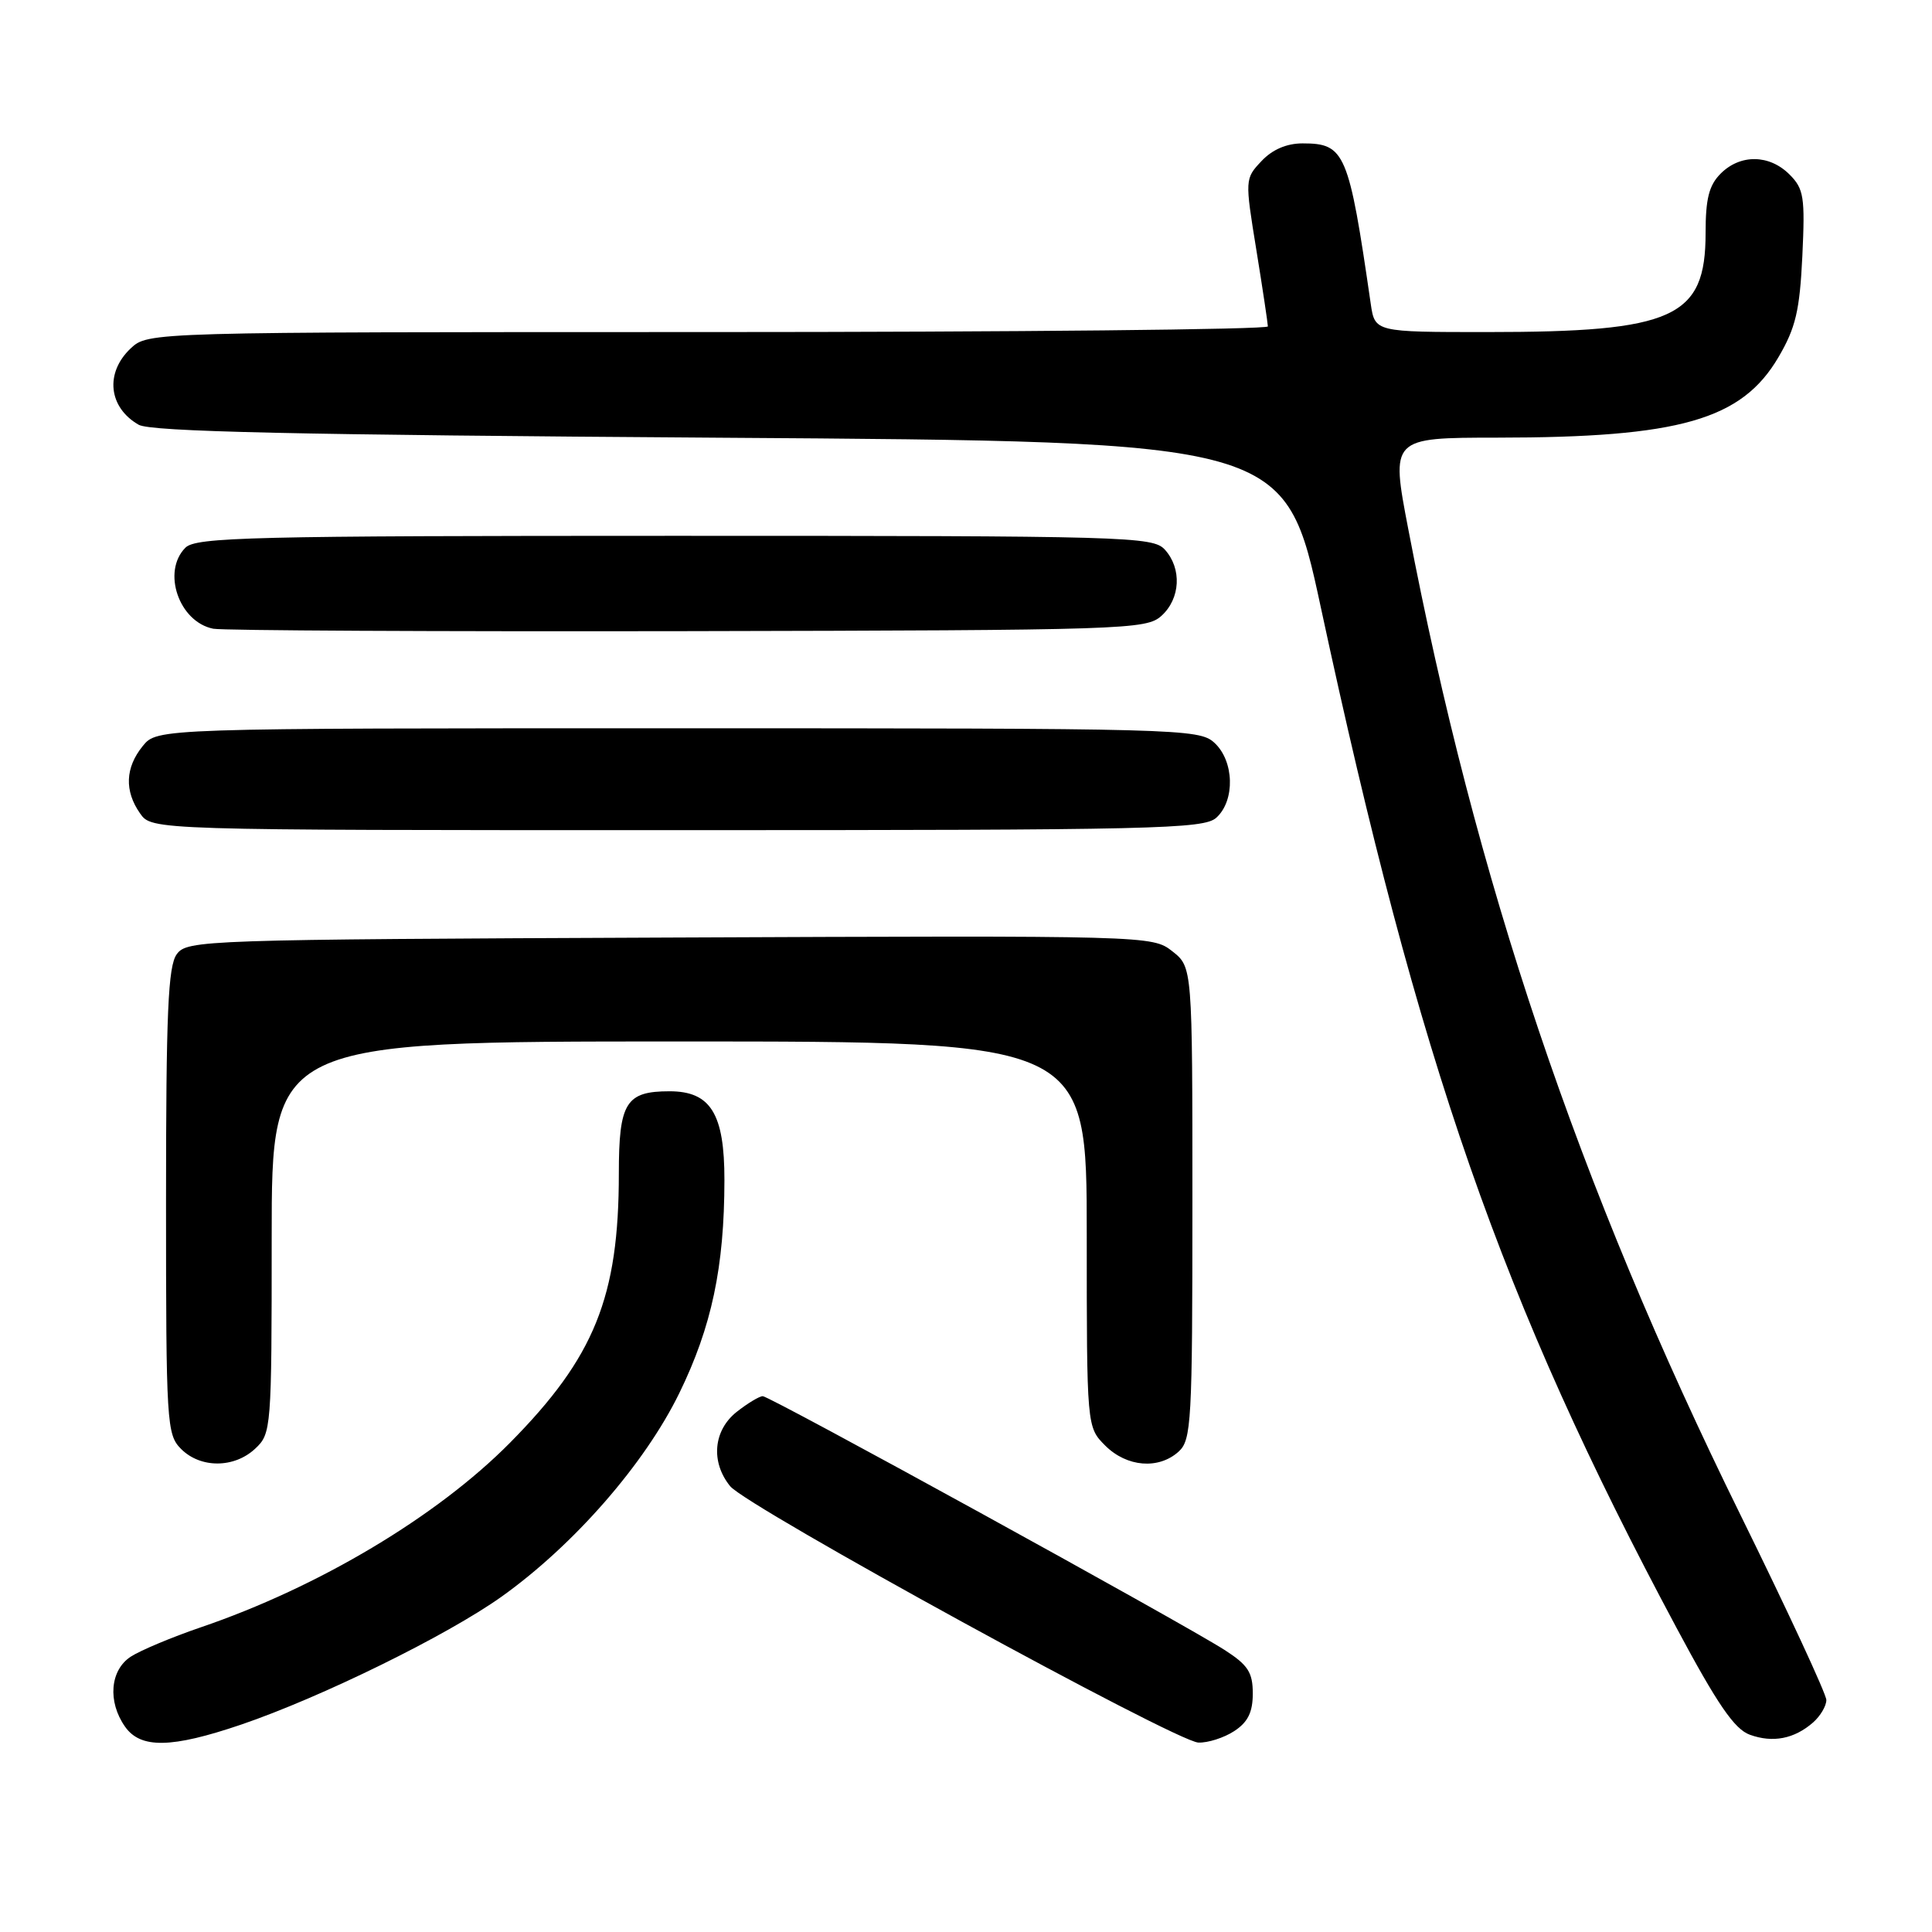 <?xml version="1.0" encoding="UTF-8" standalone="no"?>
<!DOCTYPE svg PUBLIC "-//W3C//DTD SVG 1.1//EN" "http://www.w3.org/Graphics/SVG/1.1/DTD/svg11.dtd" >
<svg xmlns="http://www.w3.org/2000/svg" xmlns:xlink="http://www.w3.org/1999/xlink" version="1.1" viewBox="0 0 256 256">
 <g >
 <path fill="currentColor"
d=" M 31.95 228.52 C 42.55 224.91 59.26 216.70 66.47 211.56 C 76.05 204.72 85.42 193.99 90.01 184.60 C 94.30 175.81 95.98 167.90 95.99 156.36 C 96.00 147.57 94.16 144.60 88.72 144.60 C 82.93 144.60 82.00 146.10 82.00 155.49 C 82.00 171.87 78.78 179.84 67.58 191.17 C 57.92 200.94 42.22 210.31 26.57 215.64 C 22.76 216.94 18.60 218.69 17.32 219.52 C 14.58 221.32 14.24 225.47 16.56 228.78 C 18.62 231.73 22.71 231.66 31.95 228.52 Z  M 163.54 229.38 C 165.35 228.20 166.00 226.88 166.00 224.40 C 166.00 221.60 165.37 220.62 162.25 218.62 C 156.67 215.04 102.01 185.00 101.07 185.00 C 100.63 185.00 99.08 185.93 97.63 187.07 C 94.52 189.52 94.14 193.72 96.75 196.93 C 98.99 199.68 155.75 230.76 158.79 230.90 C 160.04 230.95 162.18 230.27 163.54 229.38 Z  M 240.25 228.23 C 241.21 227.38 242.00 226.05 242.00 225.26 C 242.00 224.48 236.86 213.41 230.59 200.67 C 209.11 157.07 195.53 116.74 186.60 70.09 C 184.28 58.00 184.28 58.00 198.39 57.99 C 222.59 57.98 230.79 55.63 235.66 47.32 C 237.94 43.43 238.47 41.16 238.82 33.94 C 239.19 26.10 239.02 25.02 237.12 23.12 C 234.45 20.45 230.60 20.40 228.00 23.00 C 226.45 24.55 226.00 26.33 226.00 30.87 C 226.00 42.10 221.82 44.00 197.04 44.00 C 182.18 44.00 182.18 44.00 181.63 40.25 C 178.72 20.17 178.22 19.00 172.60 19.00 C 170.48 19.00 168.58 19.82 167.15 21.35 C 164.96 23.67 164.95 23.76 166.47 33.10 C 167.31 38.27 167.99 42.84 168.00 43.25 C 168.00 43.66 134.62 44.00 93.81 44.00 C 19.63 44.00 19.63 44.00 17.31 46.17 C 13.89 49.40 14.36 53.98 18.37 56.28 C 19.97 57.20 39.00 57.62 95.39 58.00 C 170.29 58.50 170.29 58.50 175.02 80.50 C 188.00 140.90 198.98 172.40 222.15 215.70 C 227.57 225.84 229.83 229.13 231.86 229.86 C 234.91 230.97 237.76 230.41 240.25 228.23 Z  M 33.81 191.96 C 35.95 189.96 36.00 189.38 36.00 163.96 C 36.00 138.00 36.00 138.00 90.00 138.00 C 144.00 138.00 144.00 138.00 144.00 163.55 C 144.00 189.09 144.00 189.09 146.45 191.55 C 149.31 194.40 153.52 194.74 156.17 192.35 C 157.87 190.81 158.00 188.44 158.00 159.42 C 158.00 128.15 158.00 128.15 155.34 126.05 C 152.69 123.97 152.32 123.96 88.76 124.23 C 26.80 124.49 24.79 124.56 23.42 126.44 C 22.27 128.02 22.00 134.17 22.00 159.19 C 22.00 188.67 22.09 190.09 24.00 192.00 C 26.57 194.57 31.03 194.56 33.81 191.96 Z  M 161.17 108.35 C 163.69 106.07 163.54 100.80 160.89 98.40 C 158.87 96.57 156.24 96.50 89.81 96.50 C 20.82 96.50 20.82 96.50 18.91 98.86 C 16.59 101.72 16.47 104.80 18.56 107.78 C 20.11 110.00 20.11 110.00 89.73 110.00 C 153.10 110.00 159.51 109.85 161.17 108.35 Z  M 153.90 81.60 C 156.42 79.31 156.62 75.34 154.35 72.83 C 152.77 71.09 149.44 71.00 89.42 71.00 C 33.23 71.00 25.97 71.18 24.57 72.57 C 21.42 75.73 23.71 82.41 28.26 83.31 C 29.49 83.55 57.79 83.69 91.15 83.63 C 149.28 83.51 151.88 83.42 153.90 81.60 Z "/>
</g>
</svg>